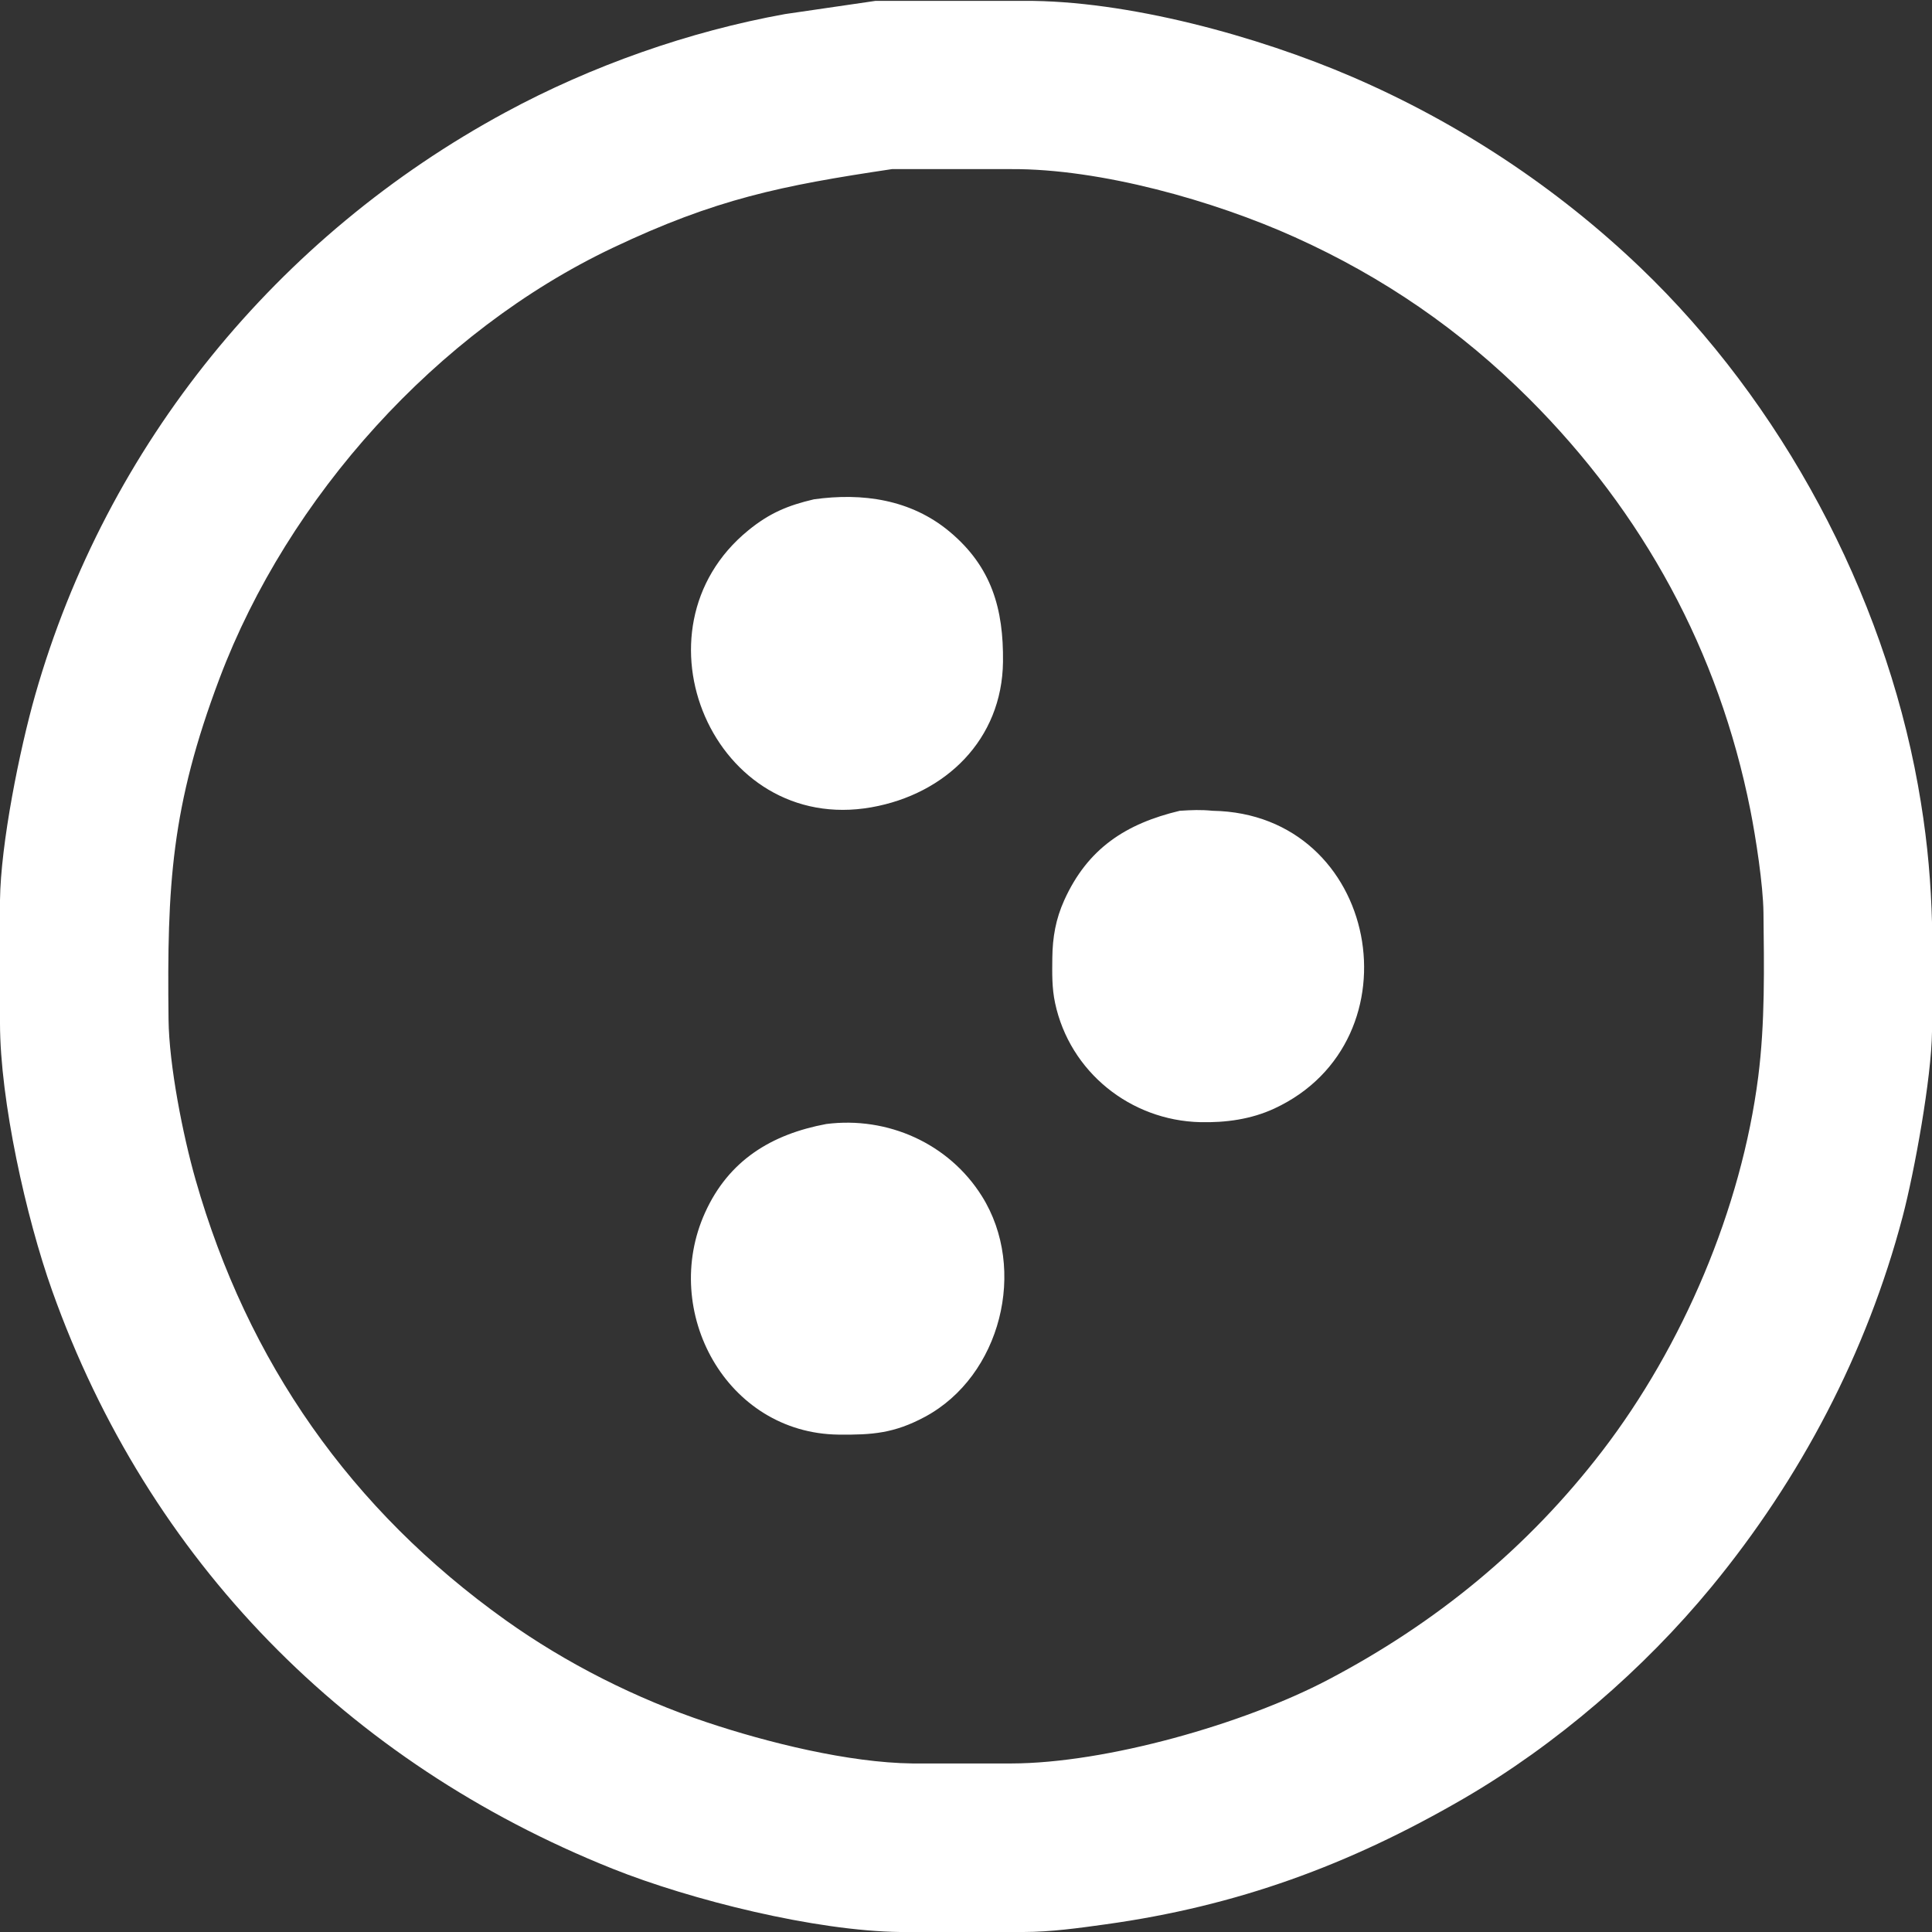 <?xml version="1.0" encoding="UTF-8" standalone="no"?>
<!DOCTYPE svg PUBLIC "-//W3C//DTD SVG 20010904//EN"
              "http://www.w3.org/TR/2001/REC-SVG-20010904/DTD/svg10.dtd">

<svg xmlns="http://www.w3.org/2000/svg"
     width="165.785mm" height="165.785mm"
     viewBox="0 0 470 470">
  <rect x="0" y="0" width="470" height="470" fill="#333333" stroke="none"/>
  <path id="Selection"
        fill="white" stroke="black" stroke-width="0"
        d="M 213.00,0.21
           C 213.00,0.21 249.00,0.21 249.00,0.21
             274.15,0.04 305.98,8.79 329.00,18.72
             354.82,29.86 378.66,45.58 399.00,65.04
             433.44,97.98 458.12,144.10 466.58,191.00
             470.57,213.14 470.26,228.79 470.00,251.00
             469.87,262.19 465.76,284.93 462.85,296.00
             454.14,329.05 438.07,359.64 416.39,386.00
             399.85,406.10 378.55,424.48 356.00,437.58
             328.16,453.74 300.92,463.70 269.00,468.13
             262.40,469.05 255.67,469.99 249.00,470.00
             249.00,470.00 219.00,470.00 219.00,470.00
             198.43,469.76 168.13,462.25 149.00,454.60
             84.47,428.79 36.08,379.67 12.69,314.00
             6.35,296.19 0.03,267.82 0.00,249.00
             0.00,249.00 0.00,219.00 0.00,219.00
             0.16,205.29 4.77,182.36 8.58,169.00
             25.94,108.16 67.43,57.36 123.00,27.31
             143.90,16.00 167.62,7.64 191.00,3.42
             191.00,3.42 213.00,0.21 213.00,0.21 Z
           M 217.00,41.14
           C 190.03,45.16 174.09,48.40 149.00,60.32
             106.29,80.62 70.09,120.86 53.42,165.00
             41.63,196.24 40.62,215.31 41.00,248.00
             41.13,259.17 44.49,276.17 47.58,287.00
             60.22,331.31 85.36,367.28 123.00,394.14
             137.77,404.68 154.80,413.26 172.00,419.00
             186.77,423.93 206.43,428.81 222.00,429.00
             222.00,429.00 246.00,429.00 246.00,429.00
             269.08,428.96 302.62,419.38 323.00,408.68
             349.32,394.87 371.62,376.64 389.77,353.00
             409.38,327.45 423.62,294.04 427.72,262.00
             429.41,248.74 429.15,235.35 429.00,222.00
             428.92,215.27 427.14,203.75 425.80,197.00
             418.13,158.44 399.78,124.77 372.00,97.00
             355.30,80.31 336.50,67.39 315.00,57.70
             295.29,48.81 267.69,41.03 246.00,41.14
             246.00,41.14 217.00,41.14 217.00,41.14 Z
           M 198.00,121.47
           C 209.80,119.82 221.59,121.48 231.00,129.33
             241.27,137.90 244.15,148.18 244.00,161.00
             243.78,179.91 230.04,193.19 212.00,196.39
             173.67,203.17 152.37,153.21 182.04,129.02
             187.17,124.83 191.63,122.96 198.00,121.47 Z
           M 287.00,197.24
           C 289.93,197.06 292.04,196.95 295.00,197.24
             335.59,197.94 345.64,253.15 310.00,269.68
             304.35,272.30 298.18,273.13 292.00,272.99
             274.98,272.59 260.24,260.74 256.67,244.00
             255.88,240.31 255.96,236.75 256.00,233.00
             256.06,228.00 256.83,223.59 258.90,219.00
             264.61,206.38 273.89,200.37 287.00,197.24 Z
           M 201.00,273.44
           C 215.92,271.53 230.82,278.15 238.87,291.00
             250.02,308.77 243.46,334.77 225.00,344.68
             217.54,348.68 212.22,349.09 204.00,349.00
             176.69,348.68 160.64,319.02 171.52,295.00
             177.30,282.23 187.71,275.93 201.00,273.44 Z" />
</svg>
